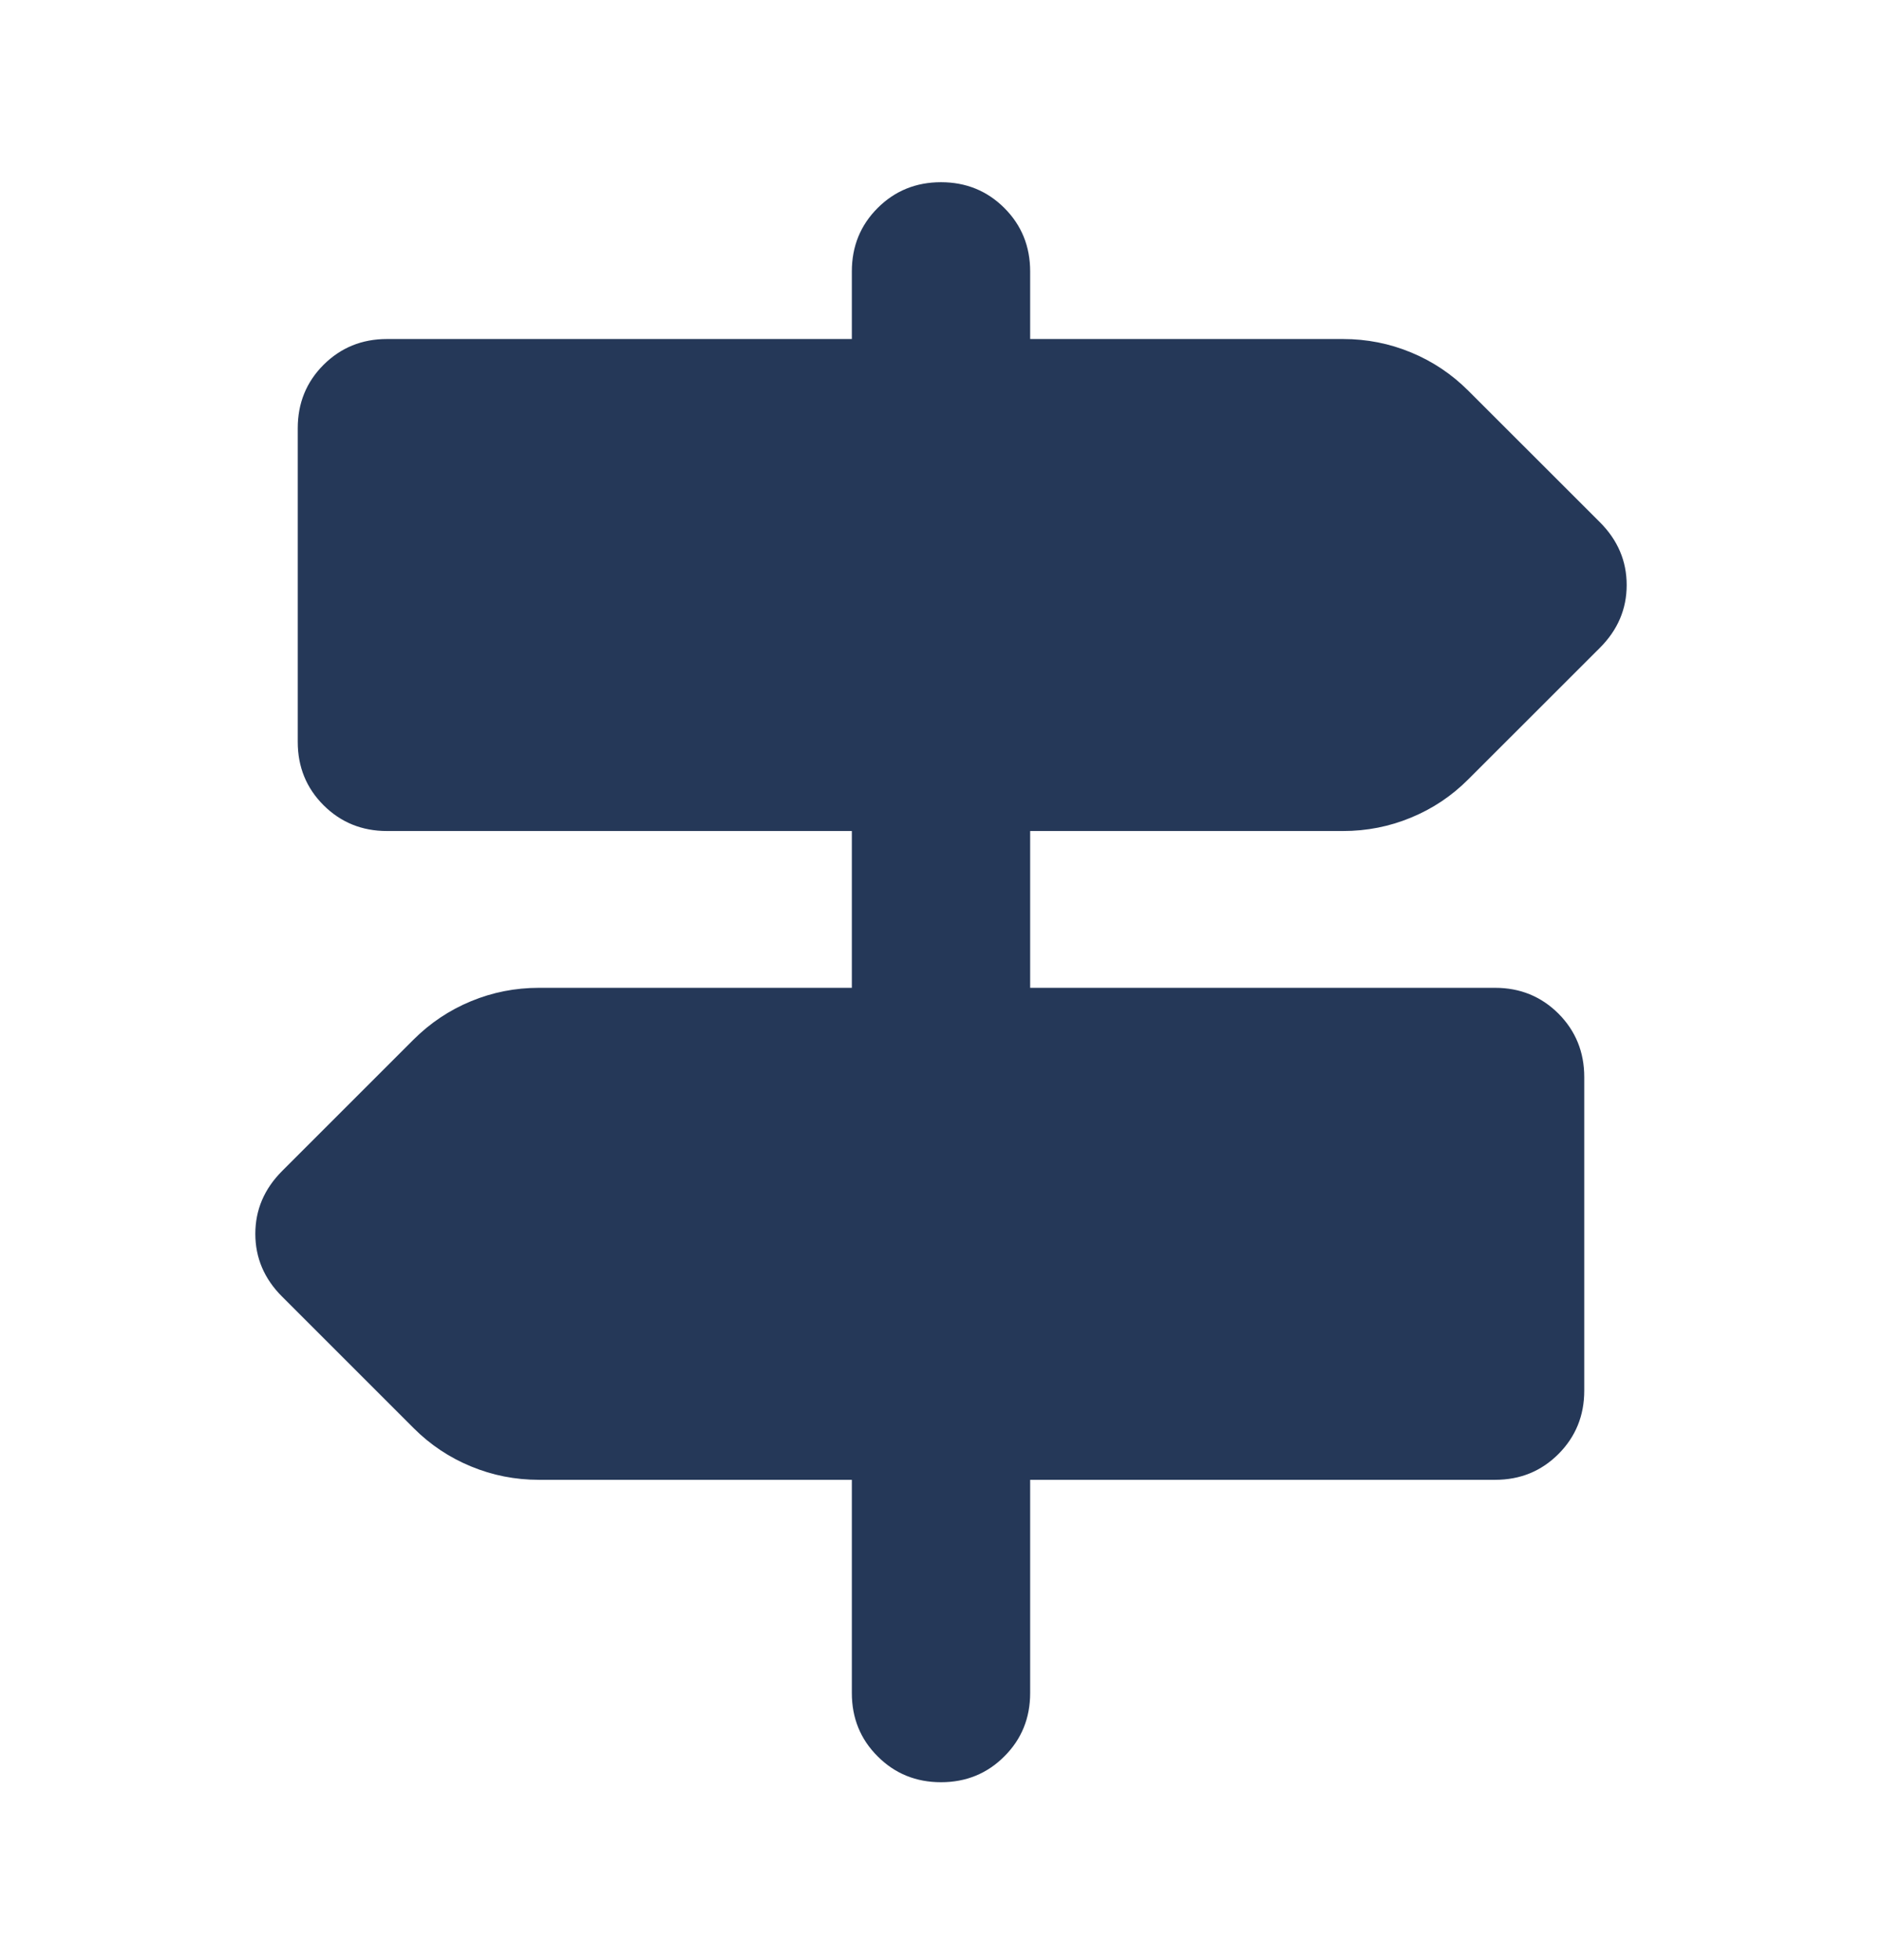 <svg width="24" height="25" viewBox="0 0 24 25" fill="none" xmlns="http://www.w3.org/2000/svg">
<path d="M10.863 21.593V18.874H6.873C6.57 18.874 6.281 18.817 6.006 18.703C5.73 18.589 5.487 18.427 5.275 18.215L3.598 16.538C3.37 16.311 3.256 16.043 3.256 15.737C3.256 15.43 3.37 15.163 3.598 14.935L5.275 13.258C5.487 13.047 5.73 12.884 6.006 12.77C6.281 12.656 6.57 12.599 6.873 12.599H10.863V10.599H4.934C4.615 10.599 4.346 10.489 4.126 10.27C3.906 10.05 3.797 9.781 3.797 9.462V5.462C3.797 5.143 3.906 4.873 4.126 4.653C4.346 4.434 4.615 4.324 4.934 4.324H10.863V3.462C10.863 3.143 10.972 2.873 11.192 2.653C11.411 2.434 11.681 2.324 12 2.324C12.319 2.324 12.589 2.434 12.808 2.653C13.028 2.873 13.137 3.143 13.137 3.462V4.324H17.127C17.43 4.324 17.719 4.381 17.994 4.495C18.27 4.609 18.513 4.772 18.724 4.983L20.402 6.66C20.63 6.888 20.744 7.155 20.744 7.462C20.744 7.768 20.63 8.035 20.402 8.263L18.724 9.94C18.513 10.152 18.27 10.314 17.994 10.428C17.719 10.542 17.43 10.599 17.127 10.599H13.137V12.599H19.066C19.385 12.599 19.654 12.709 19.874 12.928C20.093 13.148 20.203 13.418 20.203 13.737V17.737C20.203 18.056 20.093 18.325 19.874 18.545C19.654 18.765 19.385 18.874 19.066 18.874H13.137V21.593C13.137 21.912 13.028 22.182 12.808 22.401C12.589 22.621 12.319 22.731 12 22.731C11.681 22.731 11.411 22.621 11.192 22.401C10.972 22.182 10.863 21.912 10.863 21.593Z" fill="#253858"/>
</svg>
